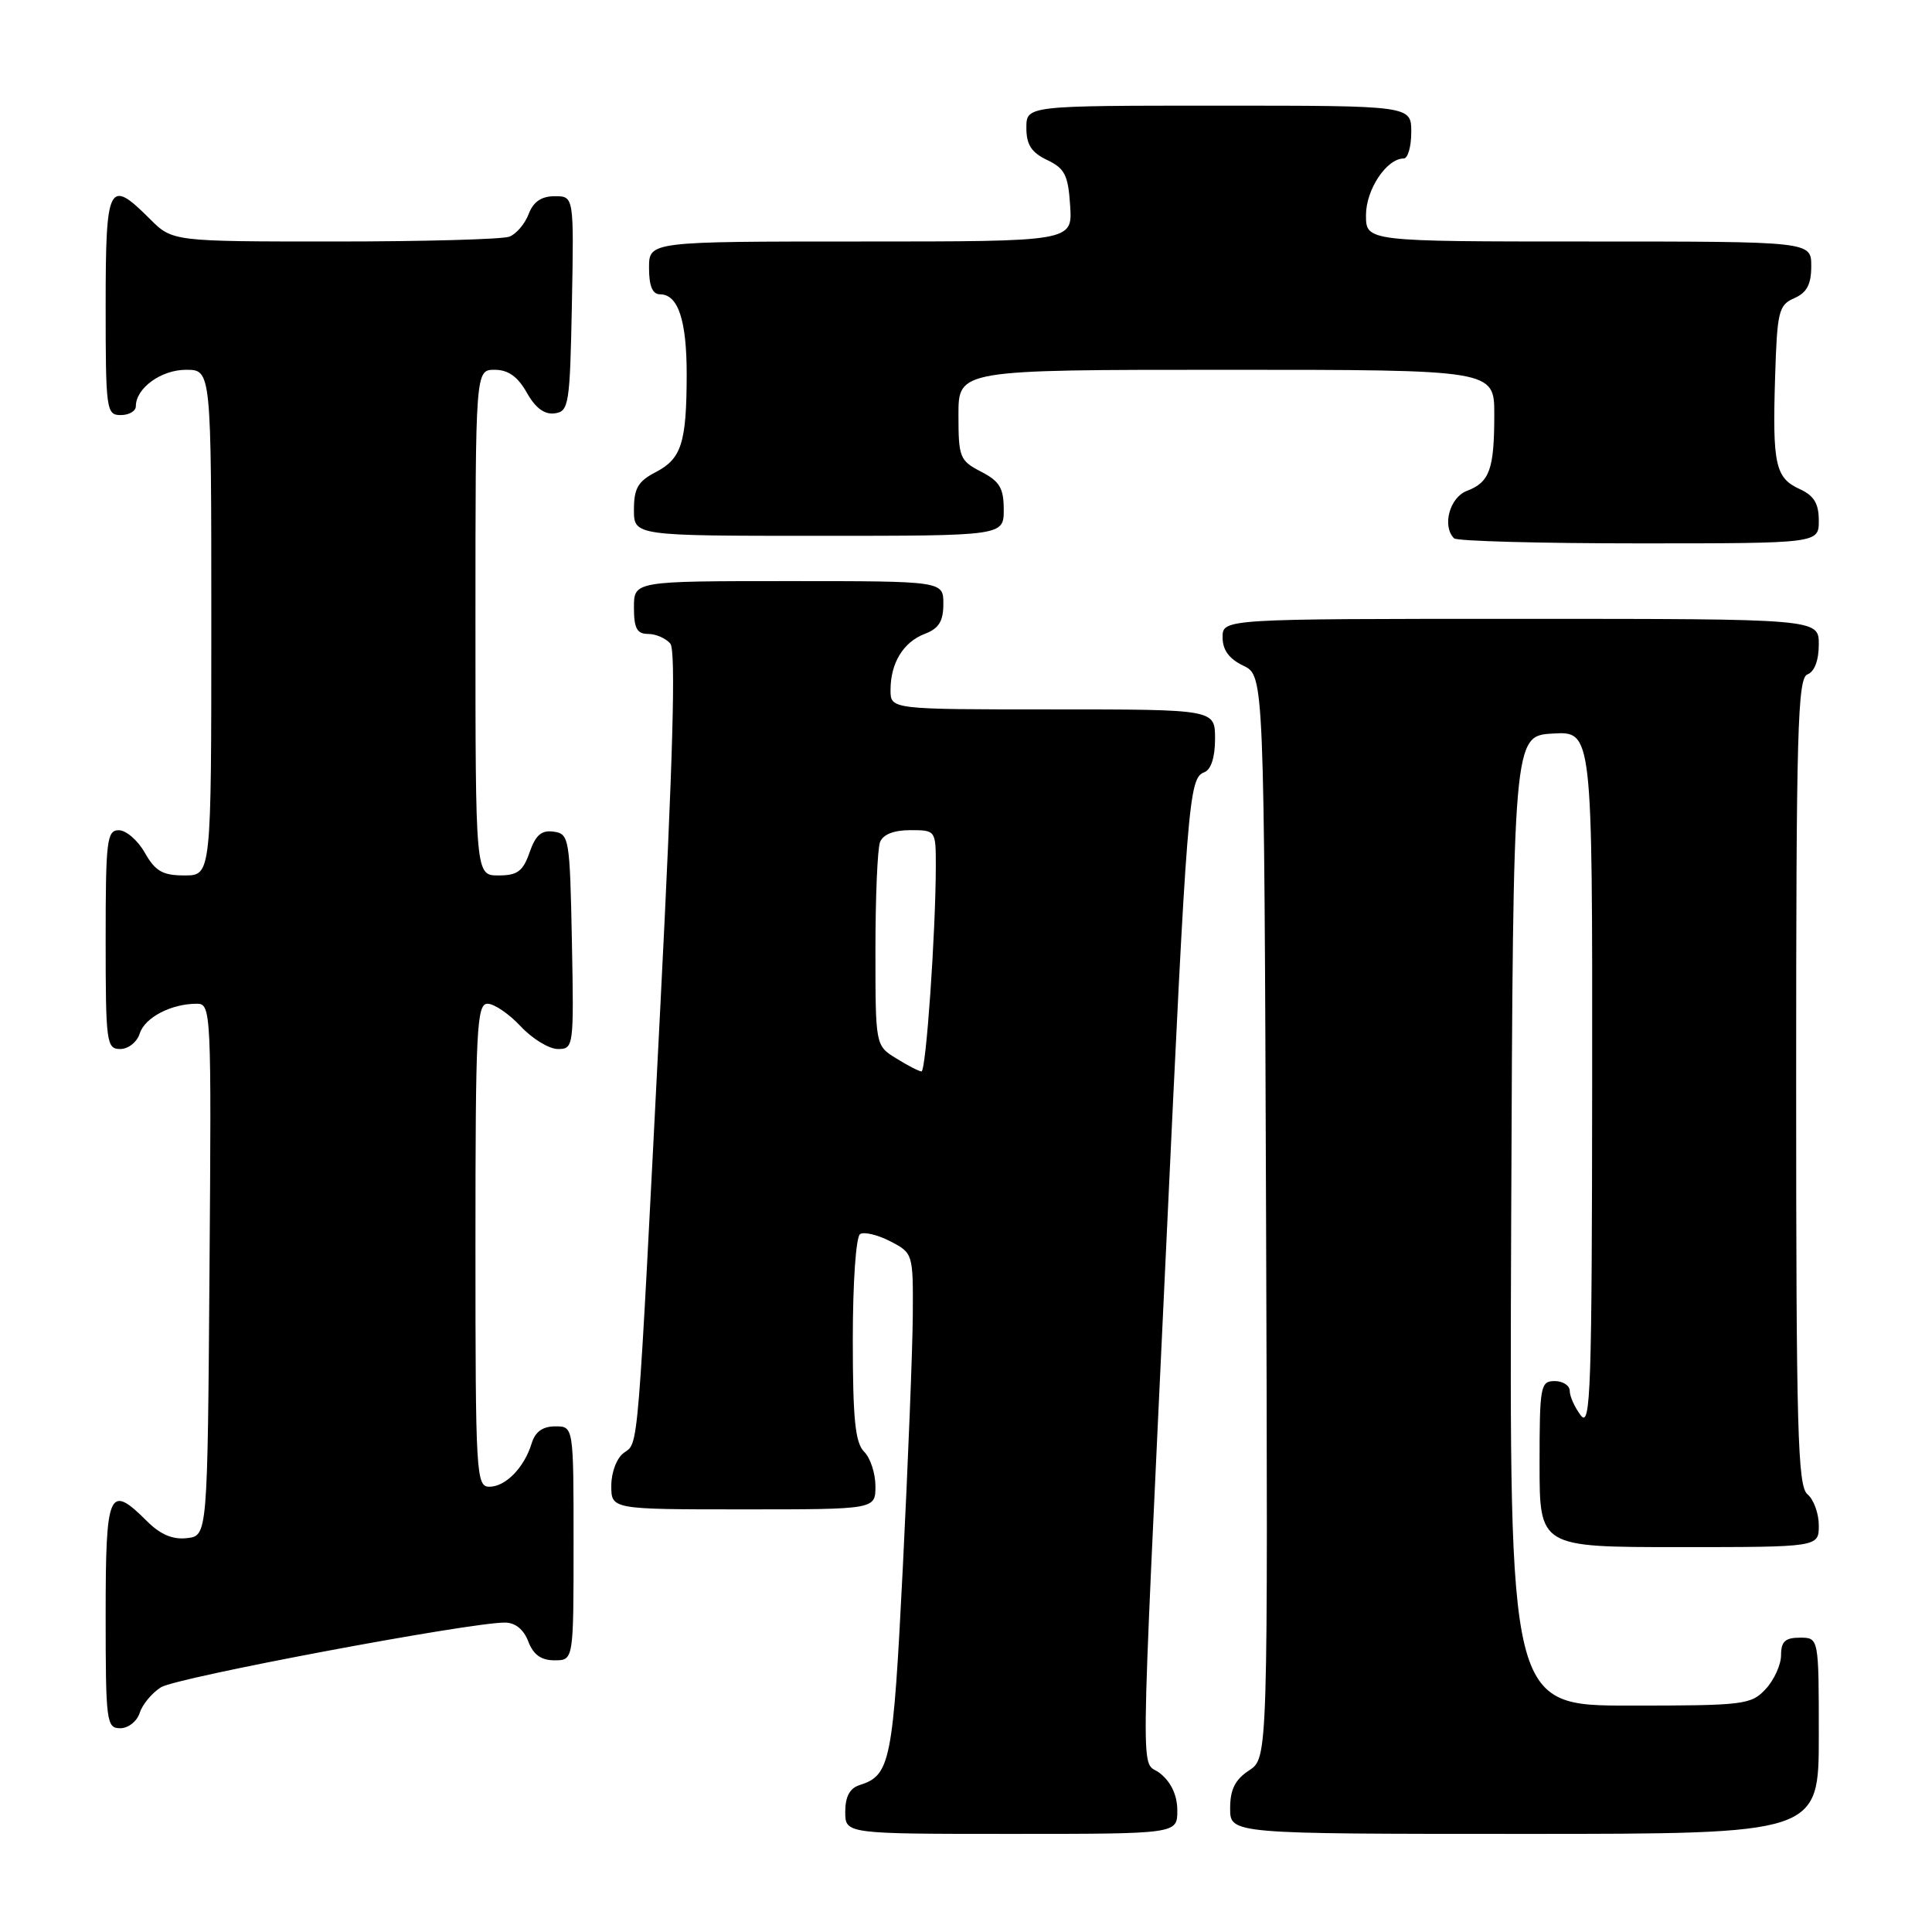 <?xml version="1.0" encoding="UTF-8" standalone="no"?>
<!DOCTYPE svg PUBLIC "-//W3C//DTD SVG 1.1//EN" "http://www.w3.org/Graphics/SVG/1.1/DTD/svg11.dtd" >
<svg xmlns="http://www.w3.org/2000/svg" xmlns:xlink="http://www.w3.org/1999/xlink" version="1.1" viewBox="0 0 256 256">
 <g >
 <path fill="currentColor"
d=" M 156.00 239.91 C 156.00 237.91 155.20 236.18 153.75 235.00 C 151.09 232.85 151.01 240.20 154.51 165.50 C 157.31 105.75 157.52 103.12 159.57 102.33 C 160.47 101.99 161.00 100.35 161.00 97.89 C 161.00 94.00 161.00 94.00 139.50 94.00 C 118.00 94.00 118.00 94.00 118.00 91.43 C 118.00 87.84 119.70 85.07 122.56 83.98 C 124.40 83.28 125.00 82.31 125.00 80.02 C 125.00 77.00 125.00 77.00 104.50 77.00 C 84.00 77.00 84.00 77.00 84.00 80.50 C 84.00 83.26 84.40 84.00 85.88 84.00 C 86.91 84.00 88.23 84.58 88.82 85.28 C 89.57 86.19 89.19 100.20 87.49 133.53 C 84.42 193.75 84.64 191.06 82.66 192.51 C 81.72 193.19 81.00 195.09 81.00 196.86 C 81.00 200.00 81.00 200.00 98.50 200.00 C 116.00 200.00 116.00 200.00 116.00 196.93 C 116.00 195.24 115.33 193.18 114.50 192.36 C 113.32 191.17 113.00 188.04 113.00 177.49 C 113.00 169.92 113.42 163.86 113.97 163.52 C 114.50 163.19 116.30 163.62 117.97 164.48 C 120.98 166.04 121.00 166.11 120.95 174.28 C 120.92 178.80 120.32 193.83 119.63 207.68 C 118.33 233.53 117.99 235.23 113.91 236.53 C 112.60 236.94 112.00 238.06 112.00 240.07 C 112.00 243.00 112.00 243.00 134.00 243.00 C 156.00 243.00 156.00 243.00 156.00 239.91 Z  M 241.00 230.00 C 241.00 217.00 241.00 217.00 238.50 217.00 C 236.55 217.00 236.00 217.51 236.00 219.31 C 236.00 220.58 235.08 222.61 233.96 223.81 C 232.03 225.89 231.09 226.00 215.95 226.00 C 199.99 226.00 199.99 226.00 200.24 161.75 C 200.50 97.50 200.50 97.50 205.75 97.20 C 211.00 96.90 211.00 96.90 210.97 143.20 C 210.94 184.13 210.77 189.27 209.47 187.56 C 208.66 186.49 208.00 185.03 208.00 184.31 C 208.00 183.59 207.10 183.00 206.00 183.00 C 204.12 183.00 204.00 183.67 204.00 194.00 C 204.00 205.00 204.00 205.00 222.50 205.00 C 241.00 205.00 241.00 205.00 241.00 202.12 C 241.00 200.54 240.32 198.68 239.50 198.00 C 238.20 196.92 238.00 189.60 238.00 143.35 C 238.00 96.79 238.19 89.86 239.50 89.36 C 240.43 89.01 241.00 87.49 241.00 85.39 C 241.00 82.00 241.00 82.00 201.50 82.00 C 162.00 82.00 162.00 82.00 162.00 84.45 C 162.00 86.13 162.86 87.30 164.75 88.21 C 167.50 89.53 167.50 89.53 167.76 161.24 C 168.01 232.95 168.01 232.95 165.51 234.59 C 163.65 235.81 163.00 237.11 163.00 239.62 C 163.00 243.00 163.00 243.00 202.00 243.00 C 241.00 243.00 241.00 243.00 241.00 230.00 Z  M 18.51 226.97 C 18.86 225.86 20.13 224.33 21.33 223.57 C 23.35 222.29 62.10 215.00 66.90 215.00 C 68.27 215.00 69.39 215.90 70.00 217.50 C 70.67 219.26 71.70 220.00 73.48 220.00 C 76.00 220.00 76.00 220.00 76.00 204.50 C 76.00 189.00 76.00 189.00 73.57 189.00 C 71.91 189.00 70.91 189.72 70.45 191.25 C 69.47 194.46 66.99 197.00 64.85 197.00 C 63.09 197.00 63.00 195.44 63.00 165.00 C 63.00 136.34 63.17 133.00 64.60 133.00 C 65.48 133.00 67.46 134.35 69.00 136.00 C 70.54 137.65 72.76 139.00 73.93 139.00 C 76.01 139.00 76.05 138.70 75.78 124.75 C 75.51 111.07 75.42 110.49 73.37 110.20 C 71.76 109.97 70.97 110.64 70.17 112.95 C 69.30 115.45 68.56 116.00 66.05 116.00 C 63.00 116.00 63.00 116.00 63.00 82.50 C 63.00 49.00 63.00 49.00 65.55 49.00 C 67.34 49.00 68.60 49.90 69.80 52.02 C 70.94 54.06 72.15 54.96 73.50 54.77 C 75.38 54.52 75.52 53.63 75.78 40.25 C 76.05 26.00 76.05 26.00 73.50 26.00 C 71.74 26.00 70.67 26.73 70.05 28.36 C 69.56 29.66 68.41 31.01 67.49 31.36 C 66.58 31.71 56.16 32.00 44.34 32.00 C 22.85 32.00 22.85 32.00 19.85 29.00 C 14.40 23.55 14.00 24.34 14.00 40.50 C 14.00 54.33 14.09 55.00 16.00 55.00 C 17.10 55.00 18.00 54.47 18.00 53.83 C 18.00 51.43 21.35 49.00 24.65 49.00 C 28.00 49.00 28.00 49.00 28.00 82.50 C 28.00 116.00 28.00 116.00 24.45 116.00 C 21.56 116.00 20.59 115.45 19.20 113.01 C 18.27 111.36 16.71 110.01 15.75 110.01 C 14.16 110.00 14.00 111.35 14.00 124.50 C 14.00 138.16 14.11 139.00 15.93 139.00 C 17.00 139.00 18.16 138.08 18.52 136.94 C 19.19 134.82 22.68 133.00 26.08 133.00 C 27.98 133.00 28.02 133.89 27.76 168.25 C 27.50 203.50 27.50 203.50 24.77 203.81 C 22.89 204.03 21.24 203.33 19.47 201.56 C 14.43 196.53 14.00 197.51 14.00 214.00 C 14.00 228.16 14.11 229.00 15.93 229.00 C 17.00 229.00 18.15 228.09 18.51 226.97 Z  M 241.00 68.98 C 241.00 66.72 240.36 65.67 238.48 64.81 C 235.24 63.33 234.85 61.56 235.21 50.00 C 235.48 41.25 235.68 40.42 237.75 39.51 C 239.42 38.78 240.00 37.69 240.00 35.26 C 240.00 32.00 240.00 32.00 210.50 32.00 C 181.00 32.00 181.00 32.00 181.00 28.50 C 181.00 25.11 183.74 21.00 186.00 21.00 C 186.55 21.00 187.00 19.43 187.00 17.50 C 187.00 14.00 187.00 14.00 161.50 14.00 C 136.00 14.00 136.00 14.00 136.00 16.95 C 136.00 19.17 136.67 20.21 138.75 21.20 C 141.10 22.32 141.54 23.21 141.80 27.26 C 142.11 32.00 142.11 32.00 114.05 32.00 C 86.00 32.00 86.00 32.00 86.00 35.50 C 86.00 37.91 86.46 39.00 87.46 39.00 C 89.86 39.00 91.00 42.45 90.99 49.68 C 90.97 58.70 90.30 60.79 86.87 62.57 C 84.55 63.77 84.00 64.71 84.00 67.53 C 84.00 71.00 84.00 71.00 108.50 71.00 C 133.00 71.00 133.00 71.00 133.00 67.53 C 133.00 64.68 132.46 63.77 130.00 62.50 C 127.17 61.04 127.00 60.60 127.00 54.97 C 127.00 49.00 127.00 49.00 162.50 49.00 C 198.00 49.00 198.00 49.00 198.00 54.92 C 198.00 62.19 197.39 63.90 194.36 65.05 C 192.08 65.92 191.06 69.72 192.67 71.33 C 193.03 71.70 204.06 72.00 217.17 72.00 C 241.00 72.00 241.00 72.00 241.00 68.98 Z  M 118.75 140.24 C 116.00 138.54 116.00 138.54 116.00 125.85 C 116.00 118.87 116.27 112.45 116.61 111.58 C 117.00 110.57 118.44 110.00 120.61 110.00 C 123.99 110.00 124.00 110.02 124.00 114.75 C 123.99 123.54 122.70 142.00 122.10 141.97 C 121.77 141.96 120.26 141.18 118.75 140.24 Z "/>
</g>
</svg>
